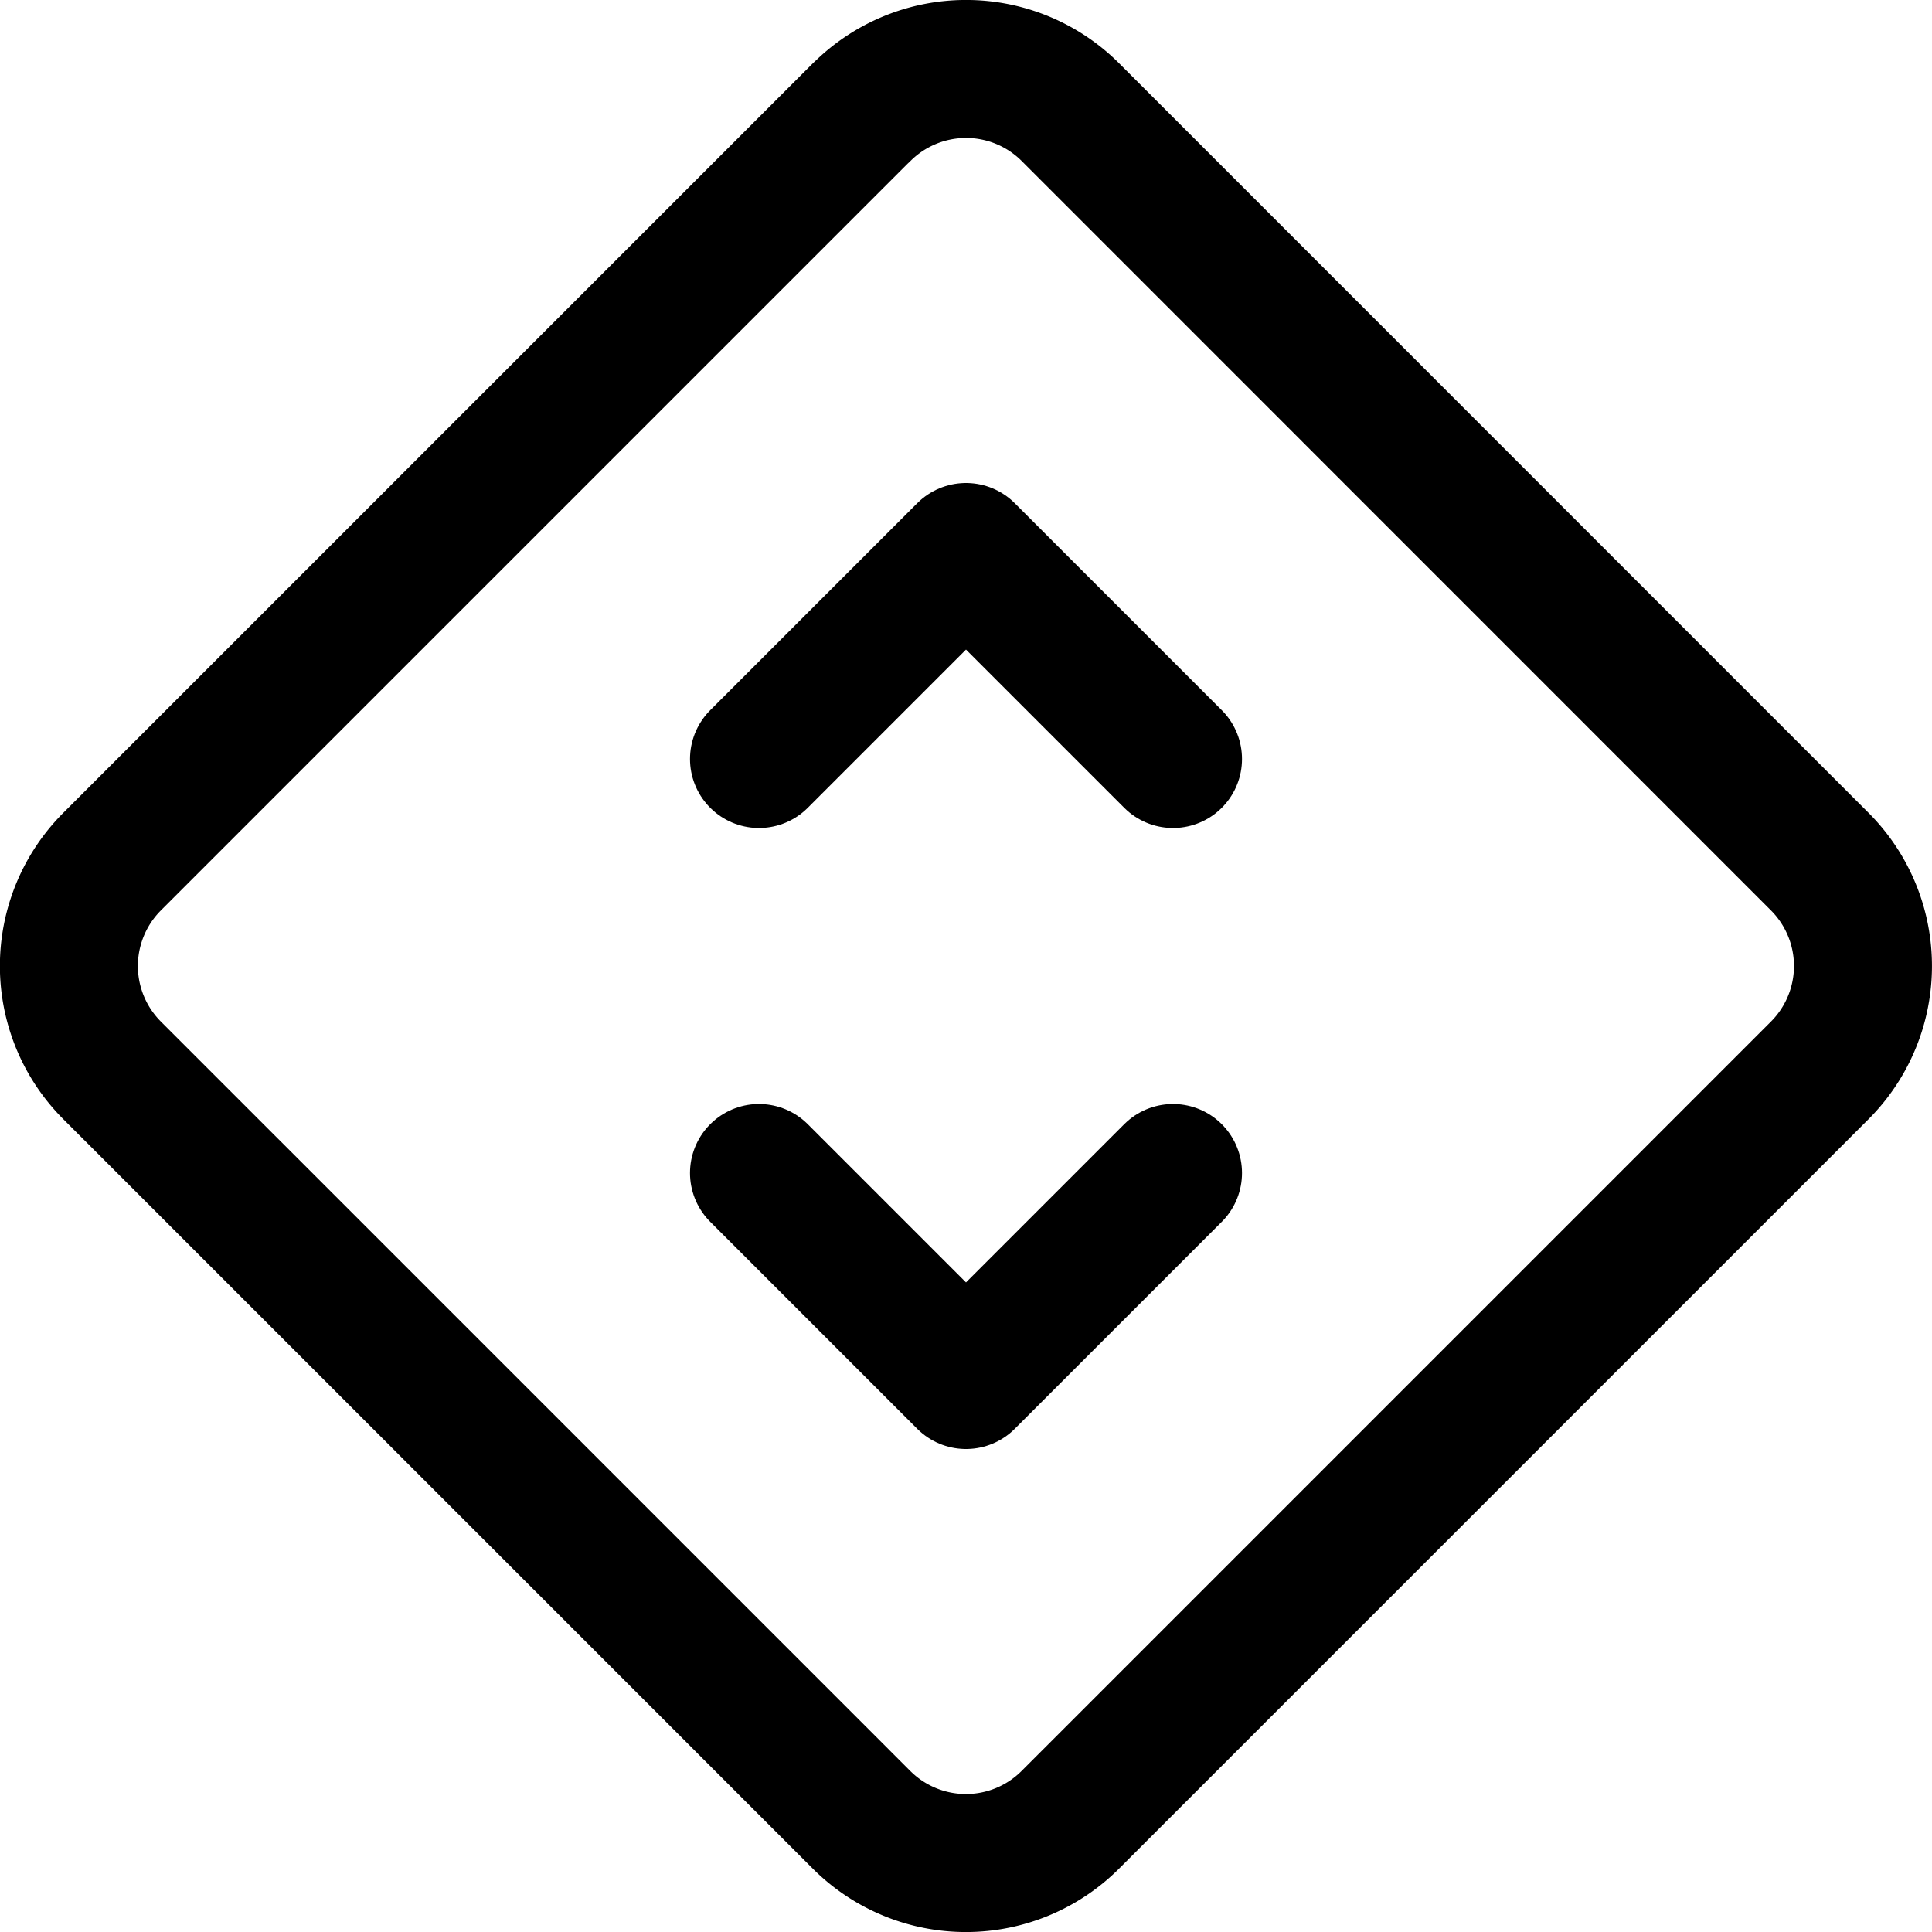 <svg focusable="false" xmlns="http://www.w3.org/2000/svg" fill="none" role="img" aria-label="Icon" viewBox="0 0 14 14">
  <g stroke="currentColor" stroke-linecap="round" stroke-linejoin="round">
    <path d="m6.243.813-5.43 5.43a1.07 1.07 0 0 0 0 1.514l5.43 5.43a1.07 1.07 0 0 0 1.513 0l5.43-5.43a1.07 1.07 0 0 0 0-1.514L7.757.813a1.07 1.07 0 0 0-1.513 0"/>
    <path d="M5.5 5.5 7 4l1.5 1.5m-3 3L7 10l1.5-1.5"/>
  </g>
</svg>
